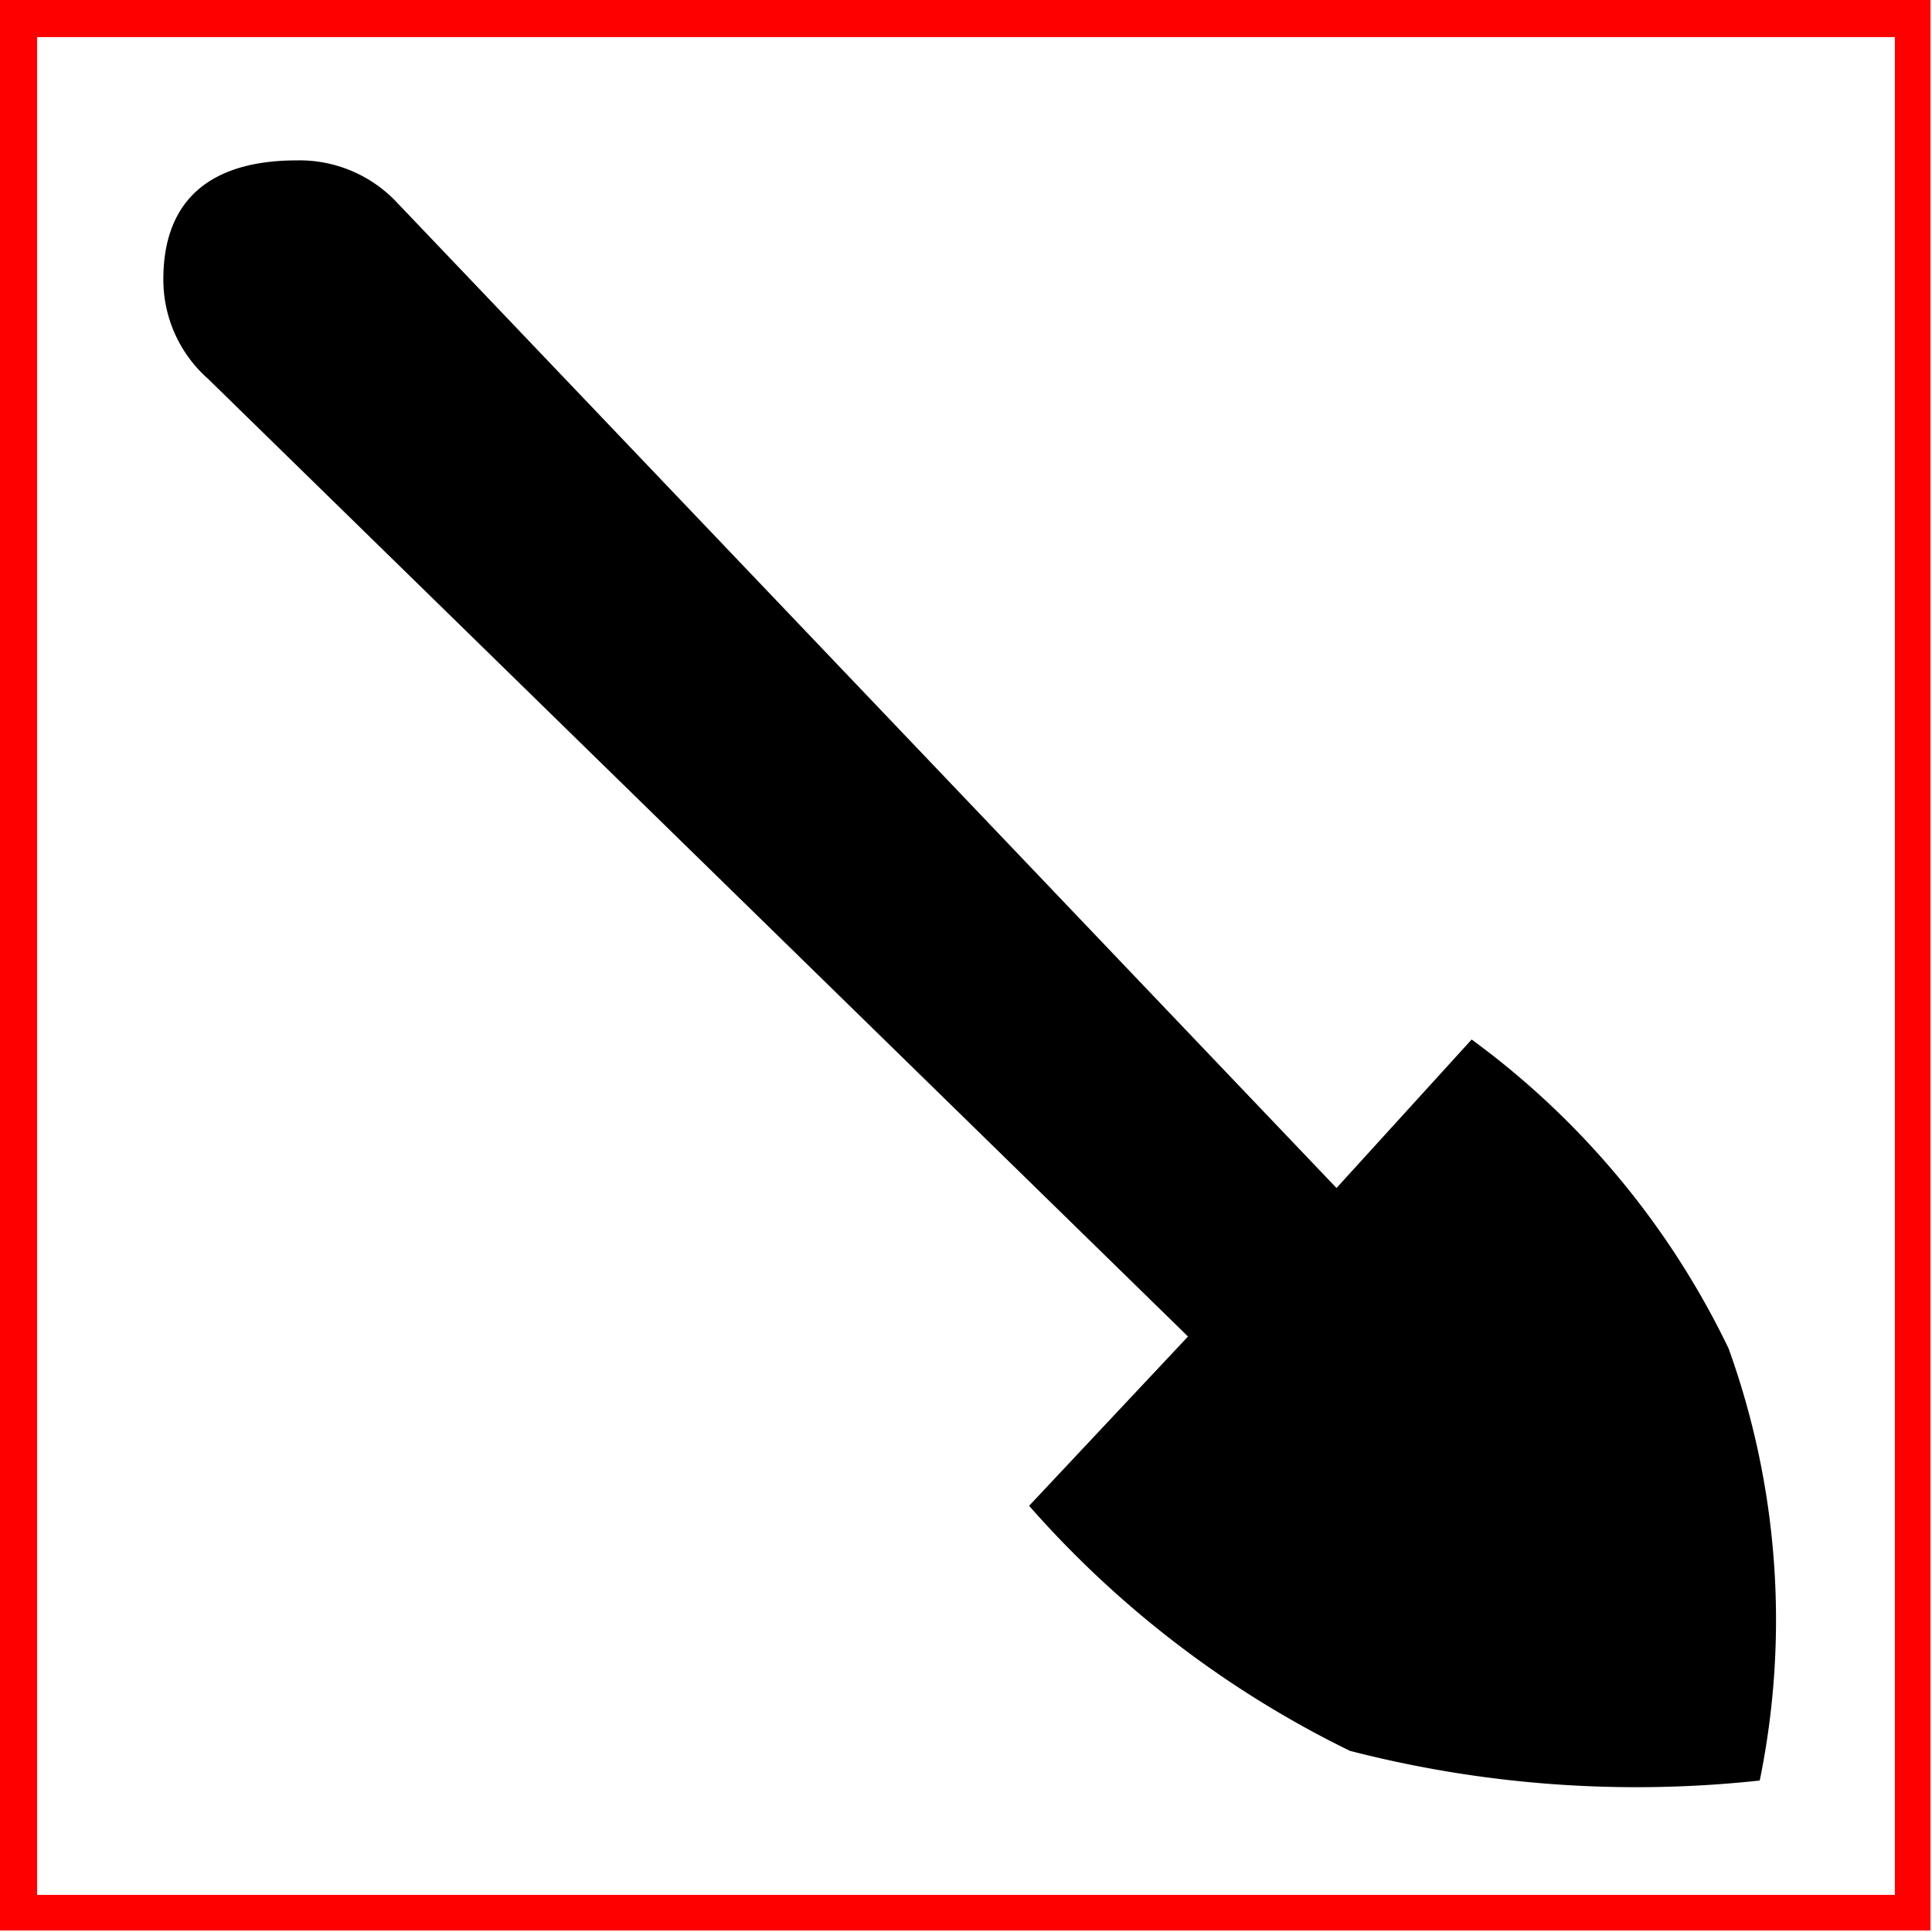 <svg id="Ebene_1" data-name="Ebene 1" xmlns="http://www.w3.org/2000/svg" viewBox="0 0 13.01 13.01"><title>190424 ARP RP Pikto</title><rect fill="#fff" width="13.01" height="13.01"/><path fill="red" d="M13,13H0V0H13ZM.25,12.76H12.76V.25H.25Z"/><path d="M2,1.08c-.61,0-.9.29-.9.8a.89.89,0,0,0,.3.67L8,9,6.93,10.14a6.91,6.91,0,0,0,2.16,1.65,7.72,7.72,0,0,0,2.76.2,5.39,5.39,0,0,0-.21-2.91A5.57,5.57,0,0,0,9.91,7L9,8,2.66,1.35h0A.9.9,0,0,0,2,1.08"/></svg>
